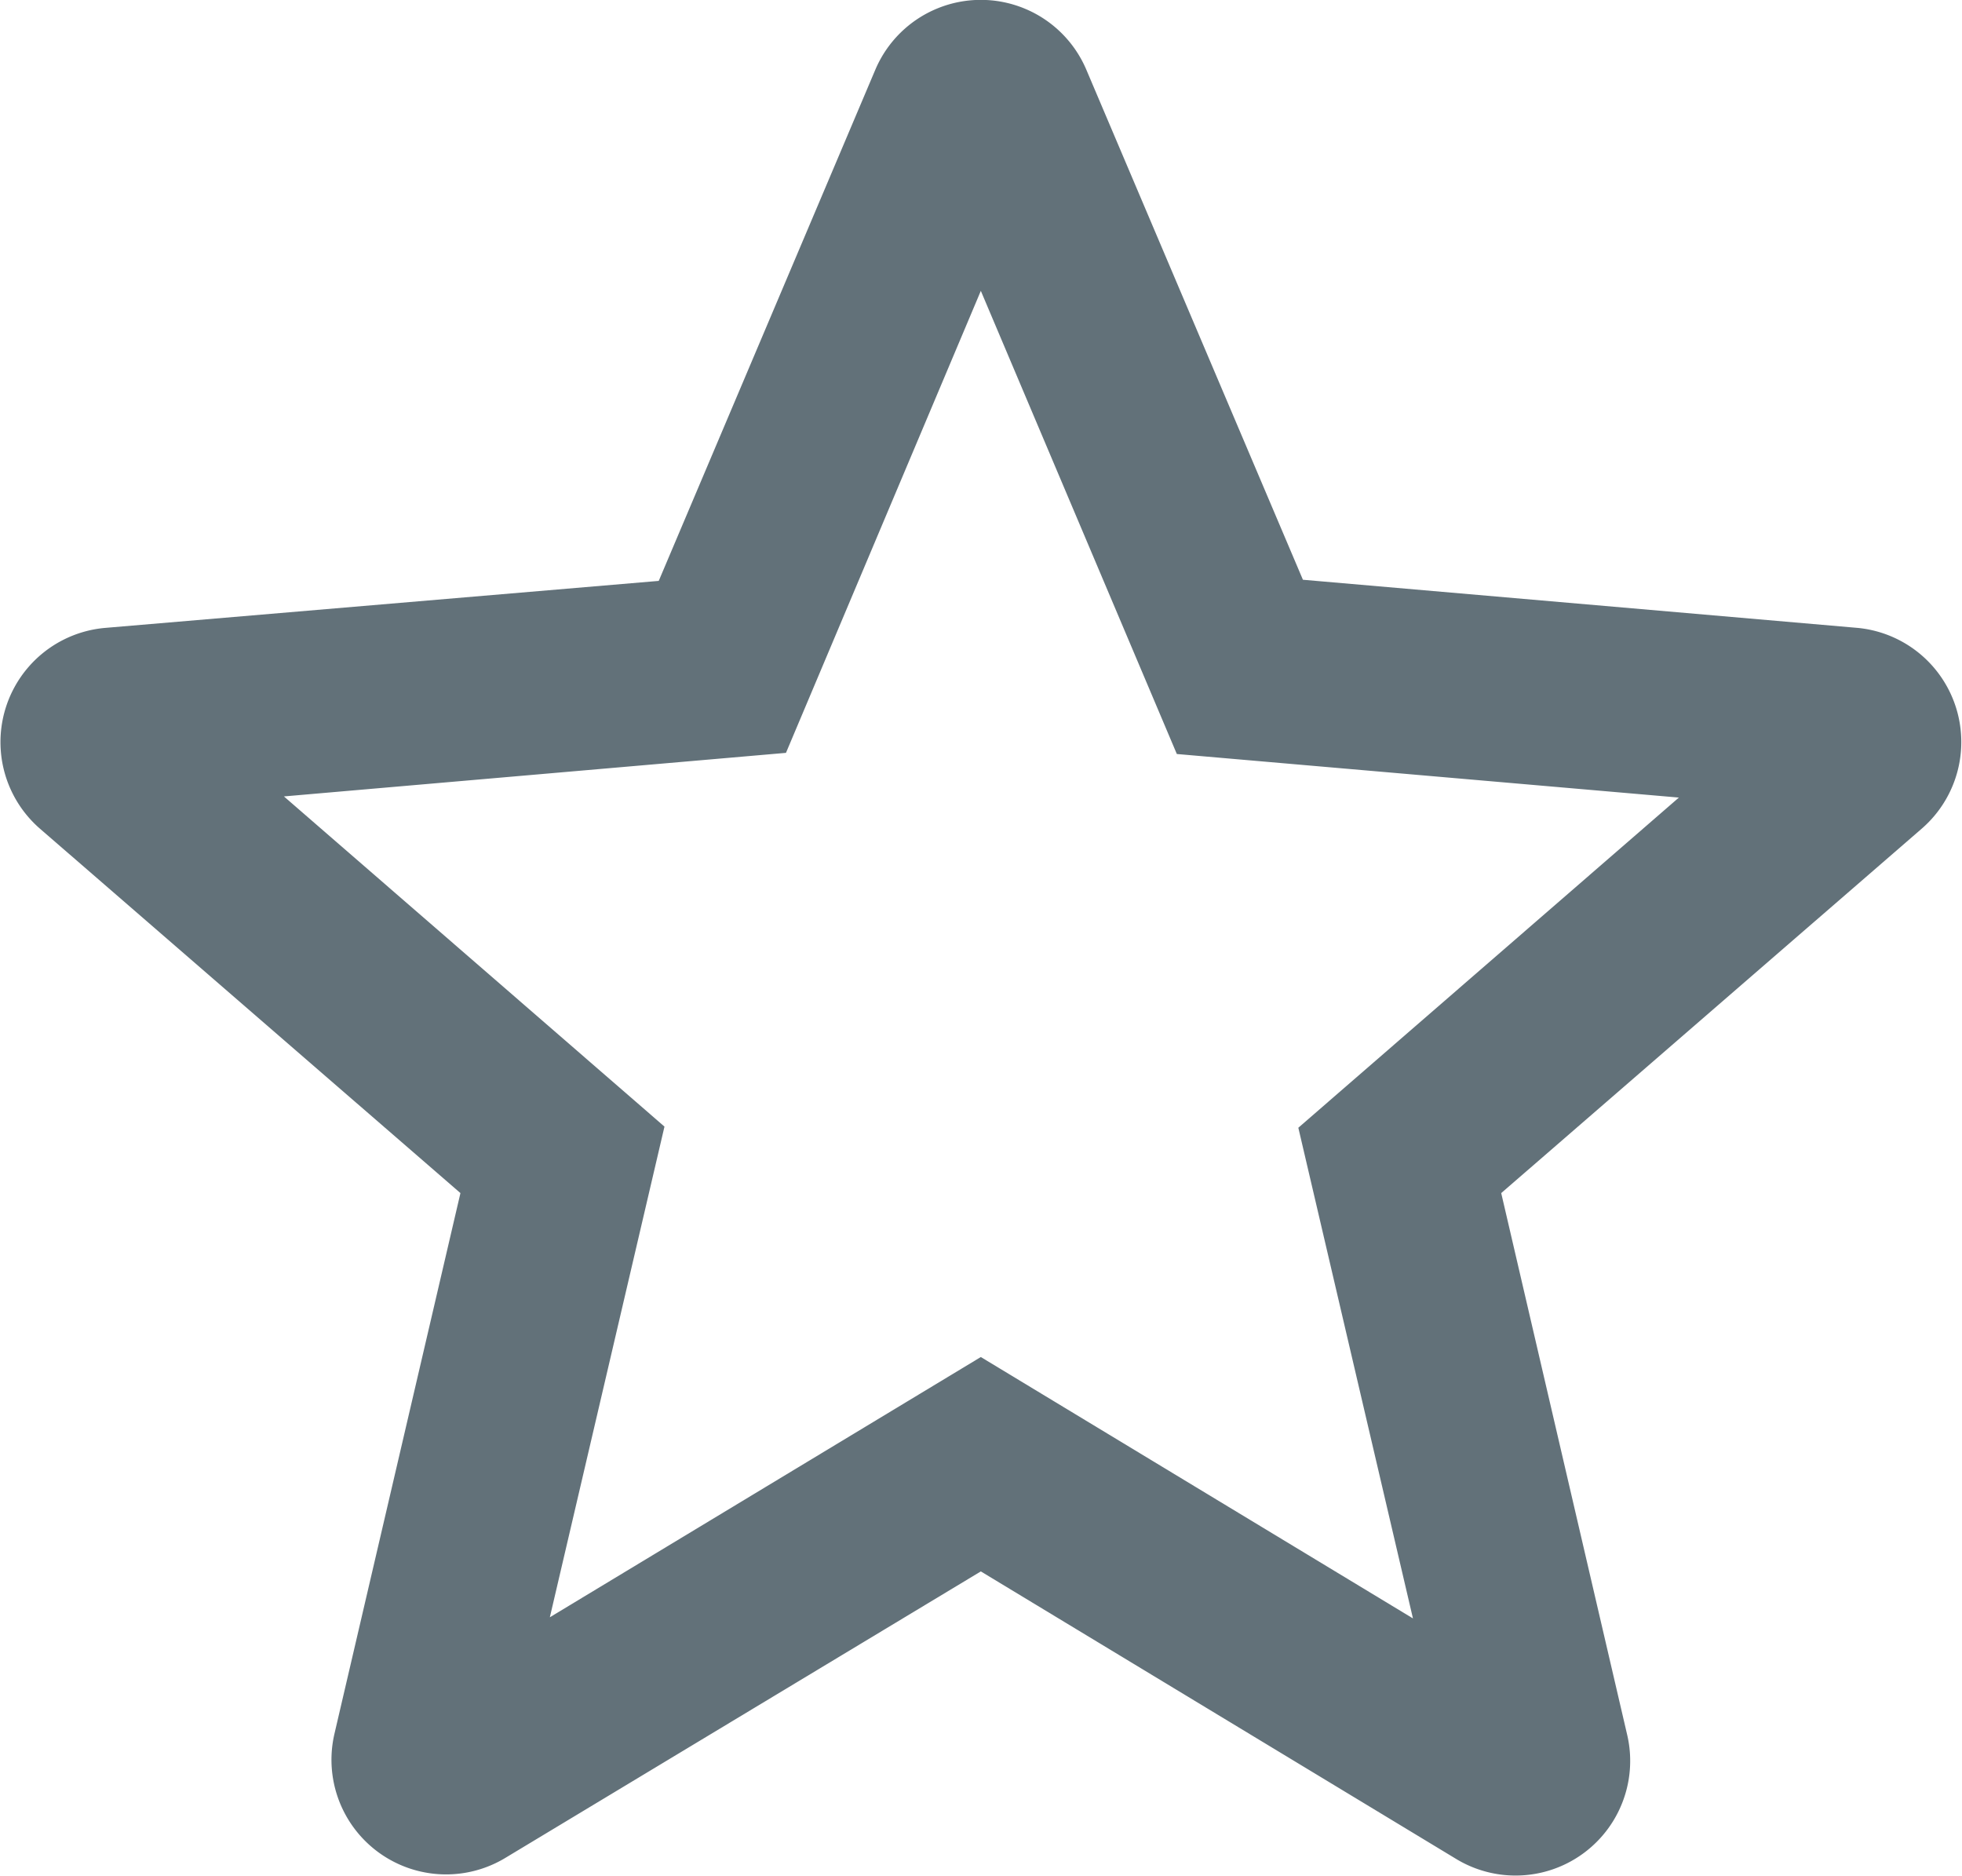 <svg xmlns="http://www.w3.org/2000/svg" width="17.117" height="16.366" viewBox="0 0 17.117 16.366">
    <defs>
        <style>
            .a {
                fill: #627179;
            }
        </style>
    </defs>
    <path class="a"
        d="M19.65,9.04l-4.84-.42L12.92,4.17a1,1,0,0,0-1.84,0L9.19,8.63l-4.83.41a1,1,0,0,0-.57,1.75l3.67,3.18-1.1,4.72a1,1,0,0,0,1.49,1.08L12,17.27l4.15,2.51a1,1,0,0,0,1.49-1.08l-1.1-4.73,3.67-3.18a1,1,0,0,0-.56-1.75ZM12,15.4,8.24,17.67l1-4.28L5.92,10.51l4.38-.38L12,6.1l1.71,4.04,4.38.38L14.77,13.4l1,4.28Z"
        transform="translate(-3.443 -3.563)" />
</svg>